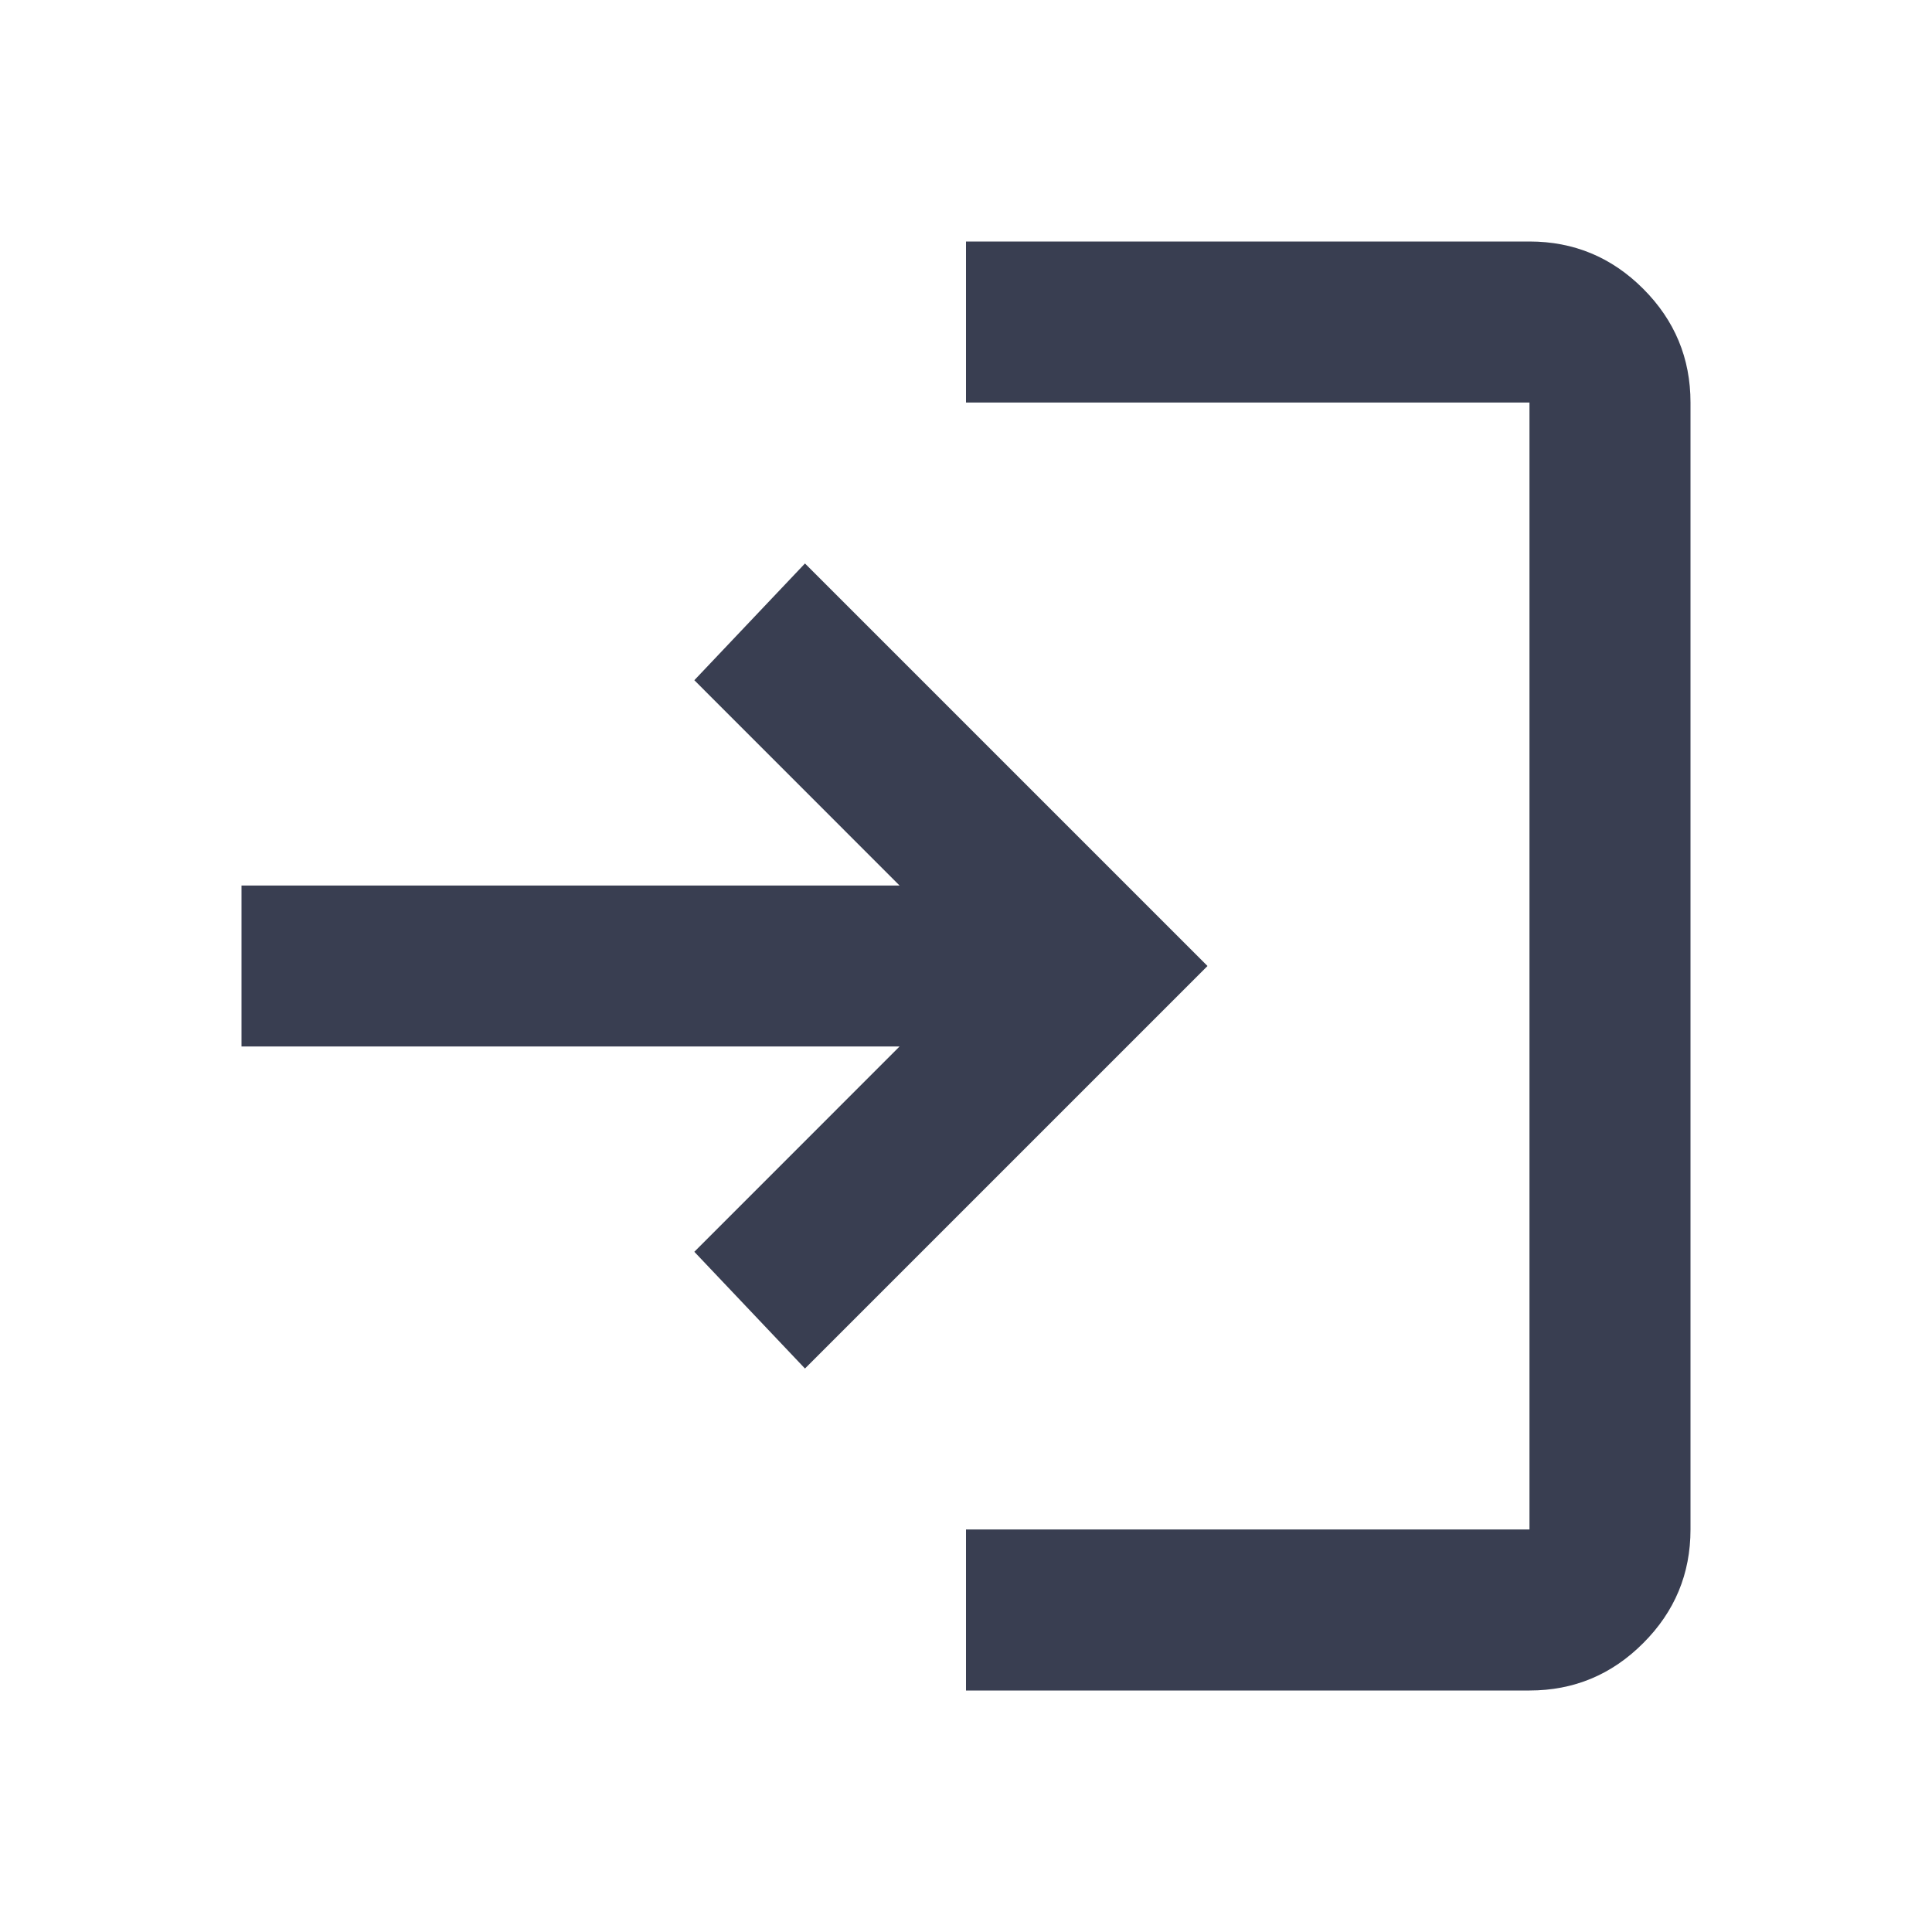 <svg width="26" height="26" viewBox="0 0 26 26" fill="none" xmlns="http://www.w3.org/2000/svg">
<mask id="mask0_44_189" style="mask-type:alpha" maskUnits="userSpaceOnUse" x="0" y="0" width="26" height="26">
<rect width="26" height="26" fill="#D9D9D9"/>
</mask>
<g mask="url(#mask0_44_189)">
<path d="M13 22.75V20.583H20.583V5.417H13V3.25H20.583C21.179 3.25 21.689 3.462 22.113 3.886C22.538 4.311 22.75 4.821 22.75 5.417V20.583C22.75 21.179 22.538 21.689 22.113 22.113C21.689 22.538 21.179 22.75 20.583 22.75H13ZM10.833 18.417L9.344 16.846L12.106 14.083H3.25V11.917H12.106L9.344 9.154L10.833 7.583L16.25 13L10.833 18.417Z" fill="#393E51"/>
</g>
</svg>
